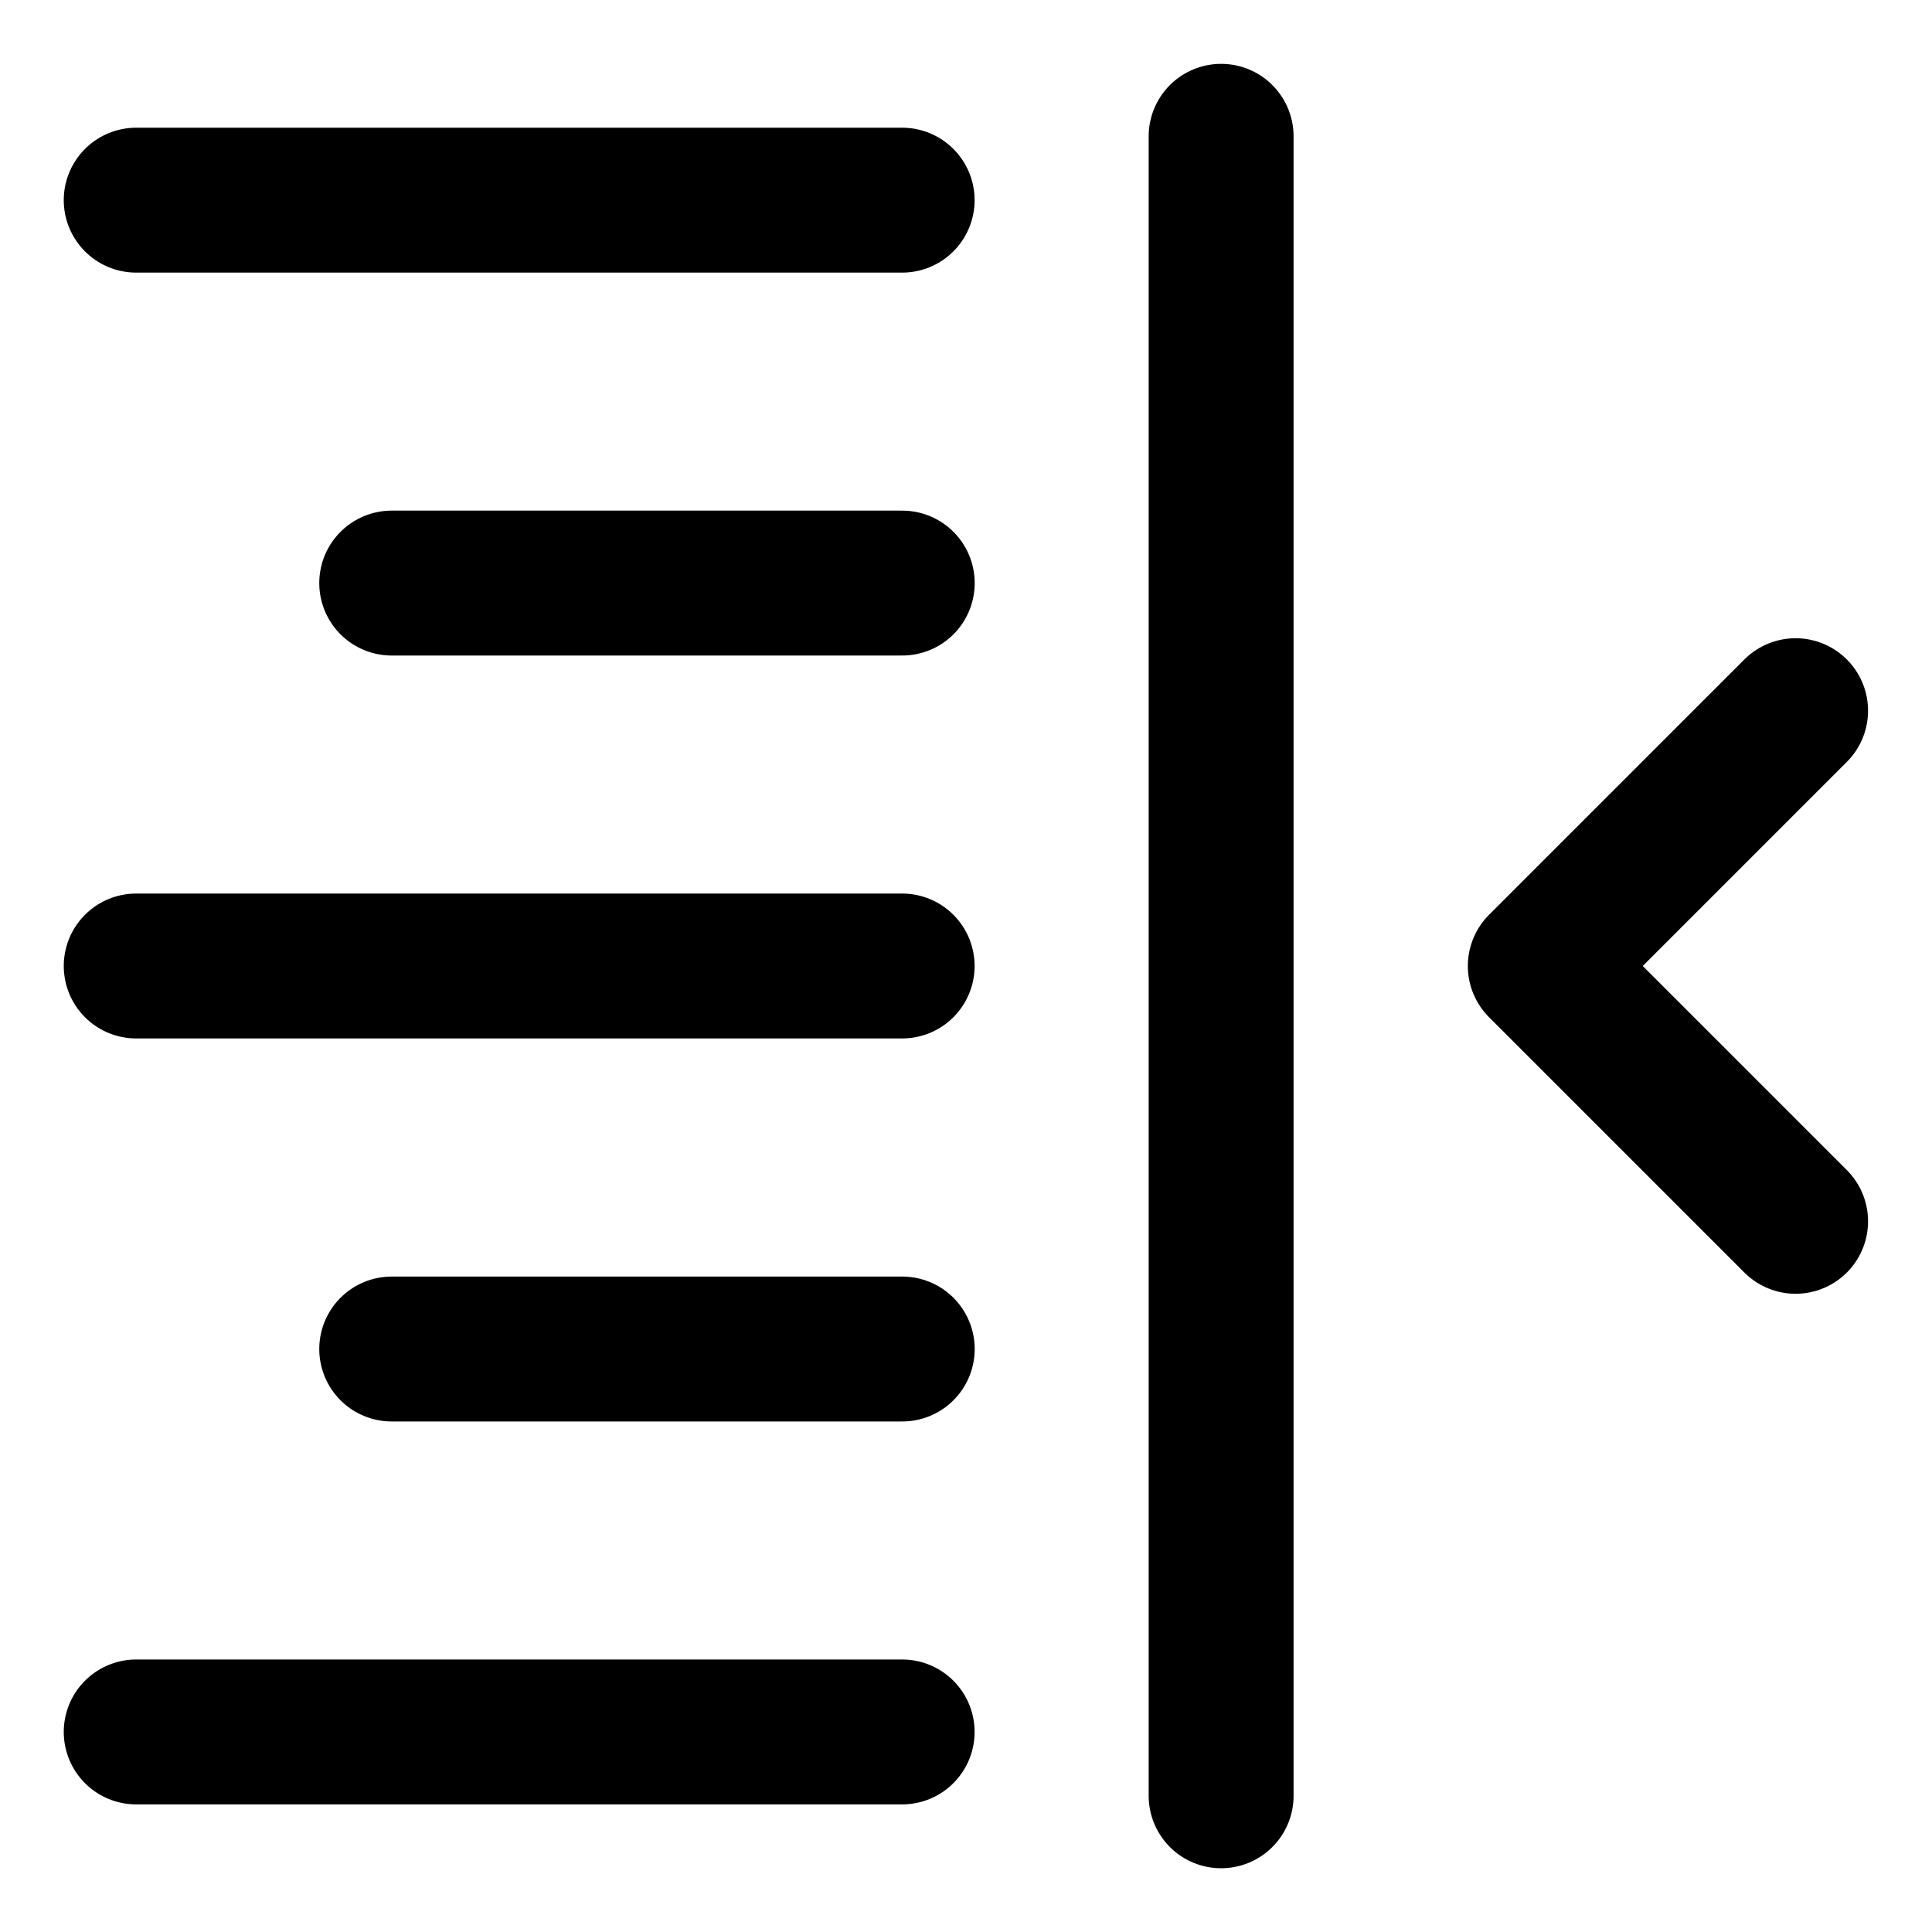 <svg width="20" height="20" viewBox="0 0 20 20" fill="none" xmlns="http://www.w3.org/2000/svg">
<g id="indent-right-62" clip-path="url(#clip0_47_147844)">
<g id="indent-right--alignment-align-indent-paragraph-formatting-right-text">
<path id="Vector" d="M18.588 7.357L15.945 10L18.588 12.643" stroke="black" stroke-width="1.5" stroke-linecap="round" stroke-linejoin="round"/>
<path id="Vector_2" d="M12.641 18.59V1.411" stroke="black" stroke-width="1.5" stroke-linecap="round" stroke-linejoin="round"/>
<path id="Vector_3" d="M9.339 2.072H1.41" stroke="black" stroke-width="1.5" stroke-linecap="round" stroke-linejoin="round"/>
<path id="Vector_4" d="M9.34 6.036H4.055" stroke="black" stroke-width="1.5" stroke-linecap="round" stroke-linejoin="round"/>
<path id="Vector_5" d="M9.339 10H1.41" stroke="black" stroke-width="1.5" stroke-linecap="round" stroke-linejoin="round"/>
<path id="Vector_6" d="M9.339 17.929H1.41" stroke="black" stroke-width="1.5" stroke-linecap="round" stroke-linejoin="round"/>
<path id="Vector_7" d="M9.34 13.965H4.055" stroke="black" stroke-width="1.5" stroke-linecap="round" stroke-linejoin="round"/>
</g>
</g>
<defs>
<clipPath id="clip0_47_147844">
<rect width="20" height="20" fill="white"/>
</clipPath>
</defs>
</svg>
